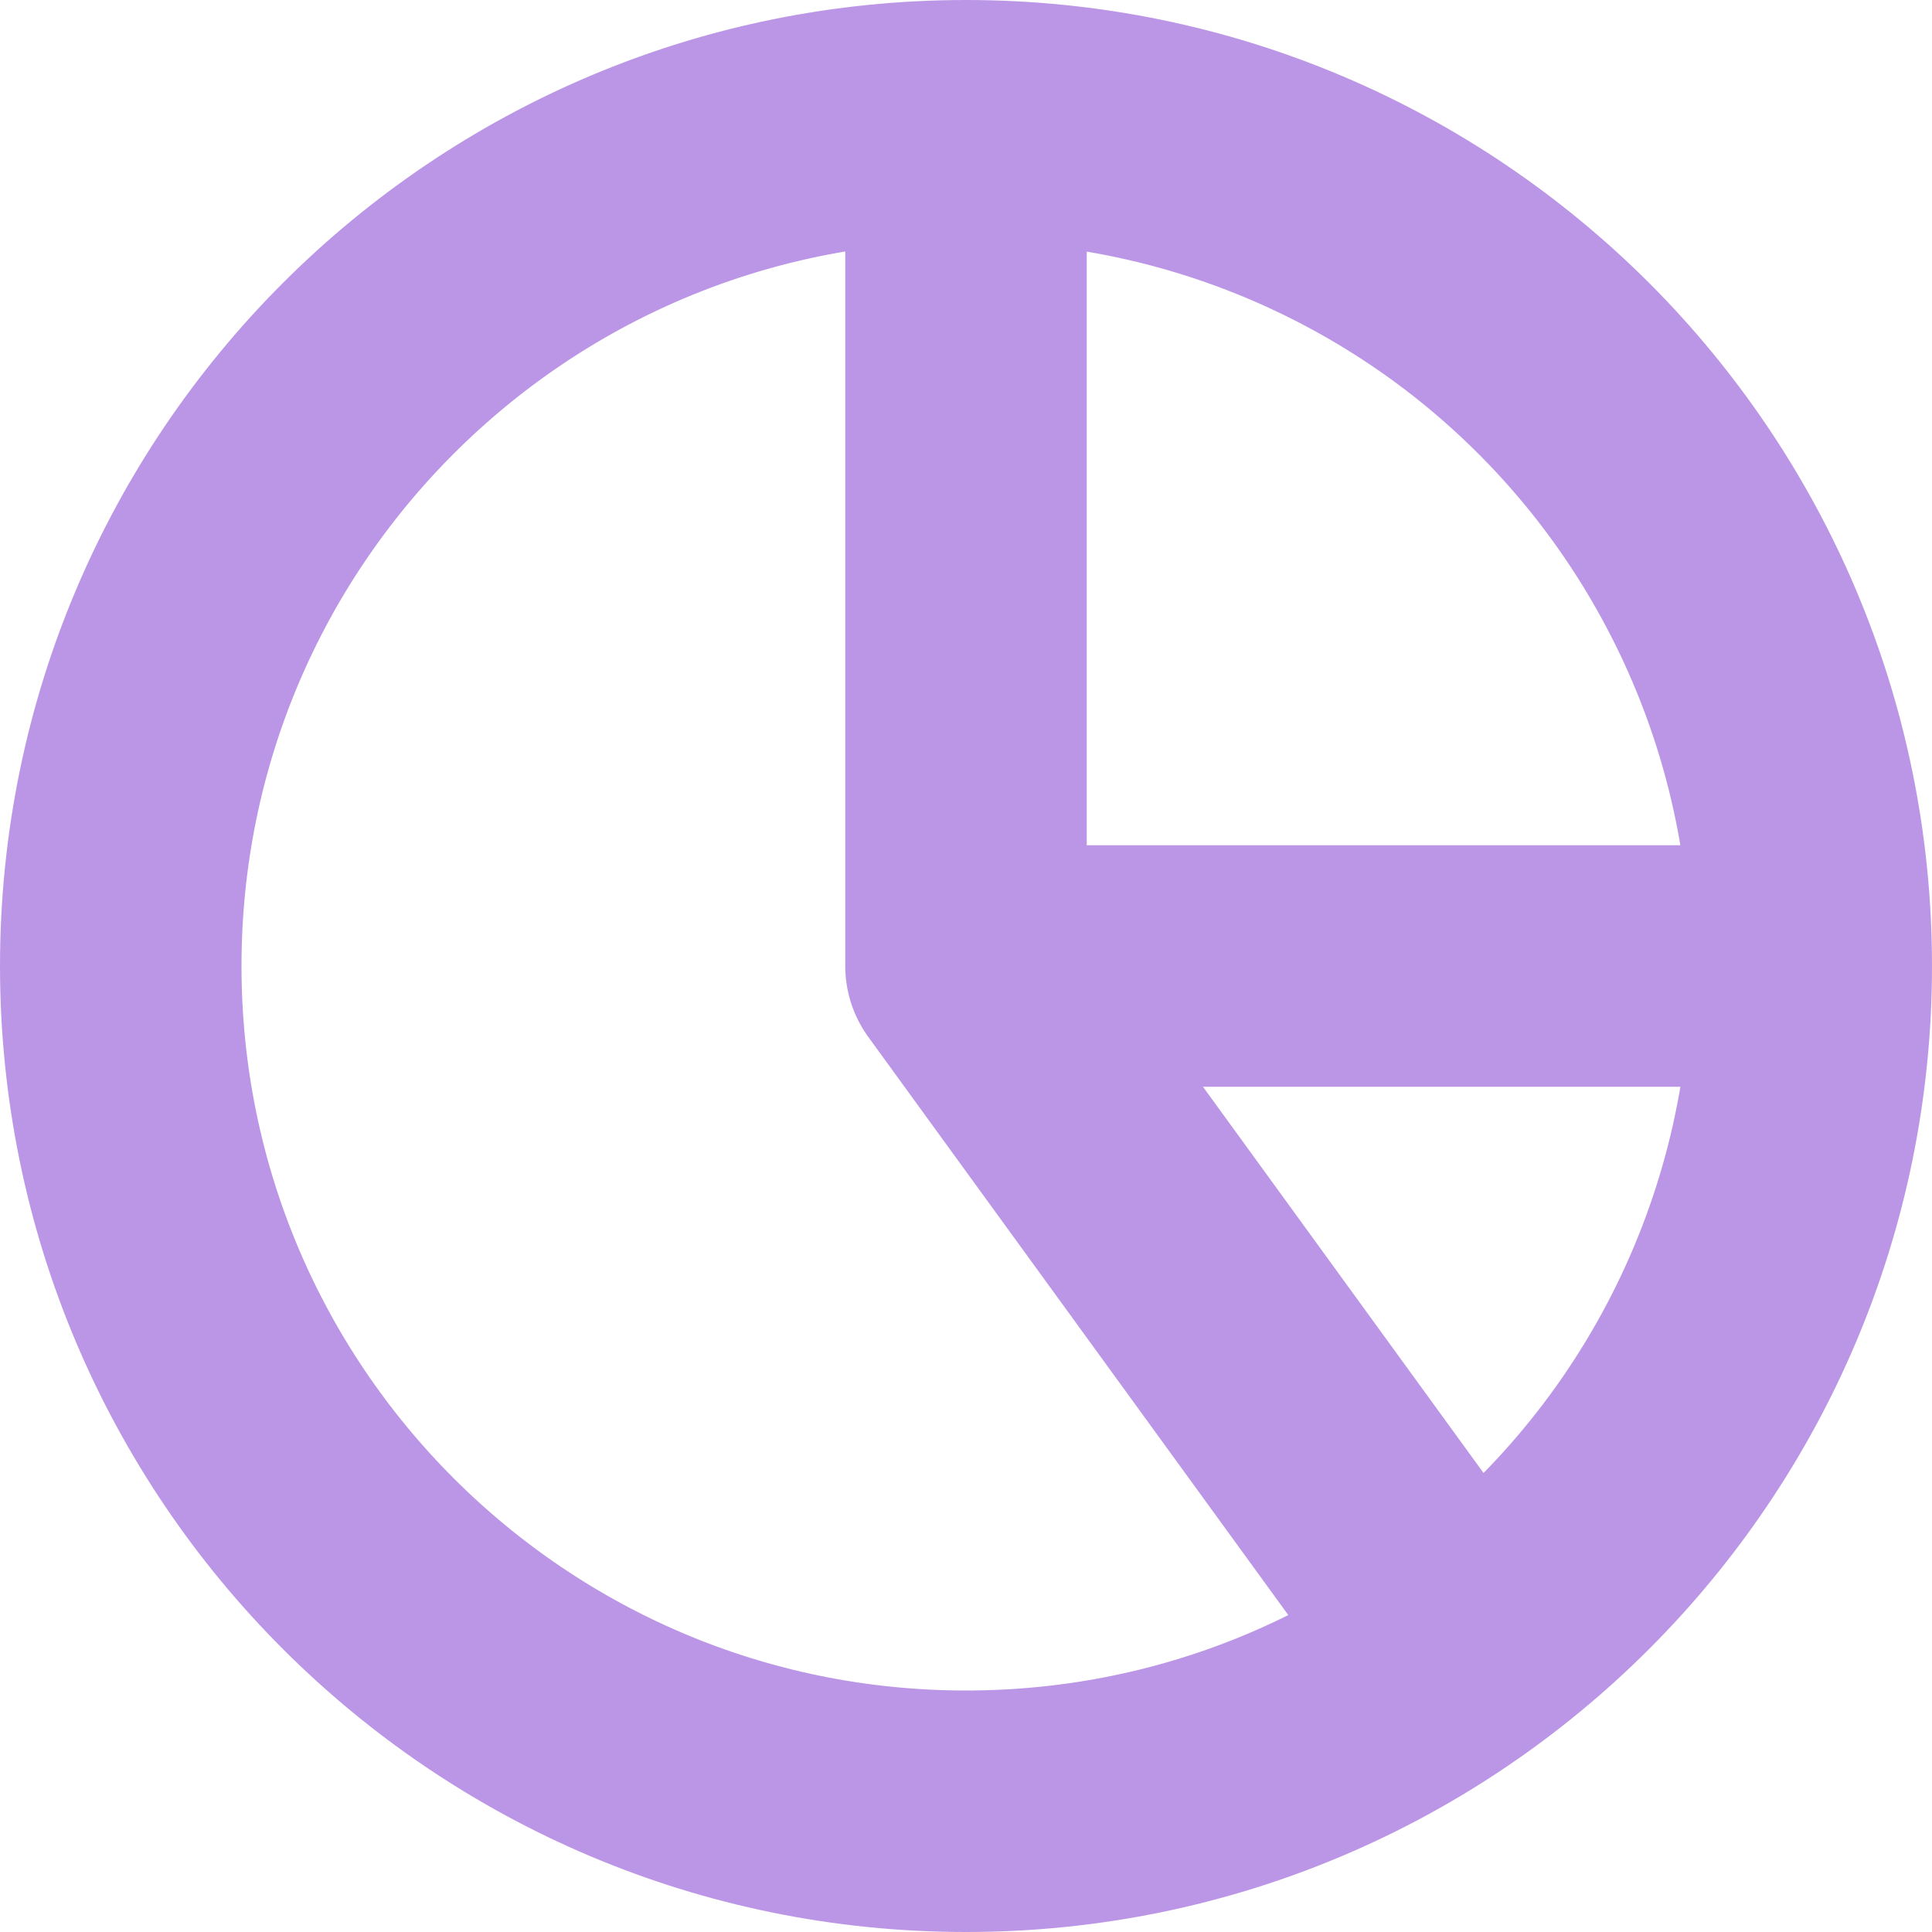 <svg width="16" height="16" viewBox="0 0 16 16" fill="none" xmlns="http://www.w3.org/2000/svg">
<path d="M8 1C8.919 1 9.83 1.181 10.679 1.533C11.528 1.885 12.3 2.4 12.95 3.05C13.6 3.7 14.115 4.472 14.467 5.321C14.819 6.17 15 7.081 15 8M8 1V8M8 1C4.134 1 1 4.134 1 8C1 11.866 4.134 15 8 15C11.866 15 15 11.866 15 8M8 1C11.866 1 15 4.134 15 8M15 8L8 8M15 8C15 9.105 14.739 10.194 14.237 11.178C13.736 12.162 13.008 13.014 12.114 13.663L8 8" stroke="#BC96E6" stroke-width="2" stroke-linecap="round" stroke-linejoin="round"/>
</svg>
